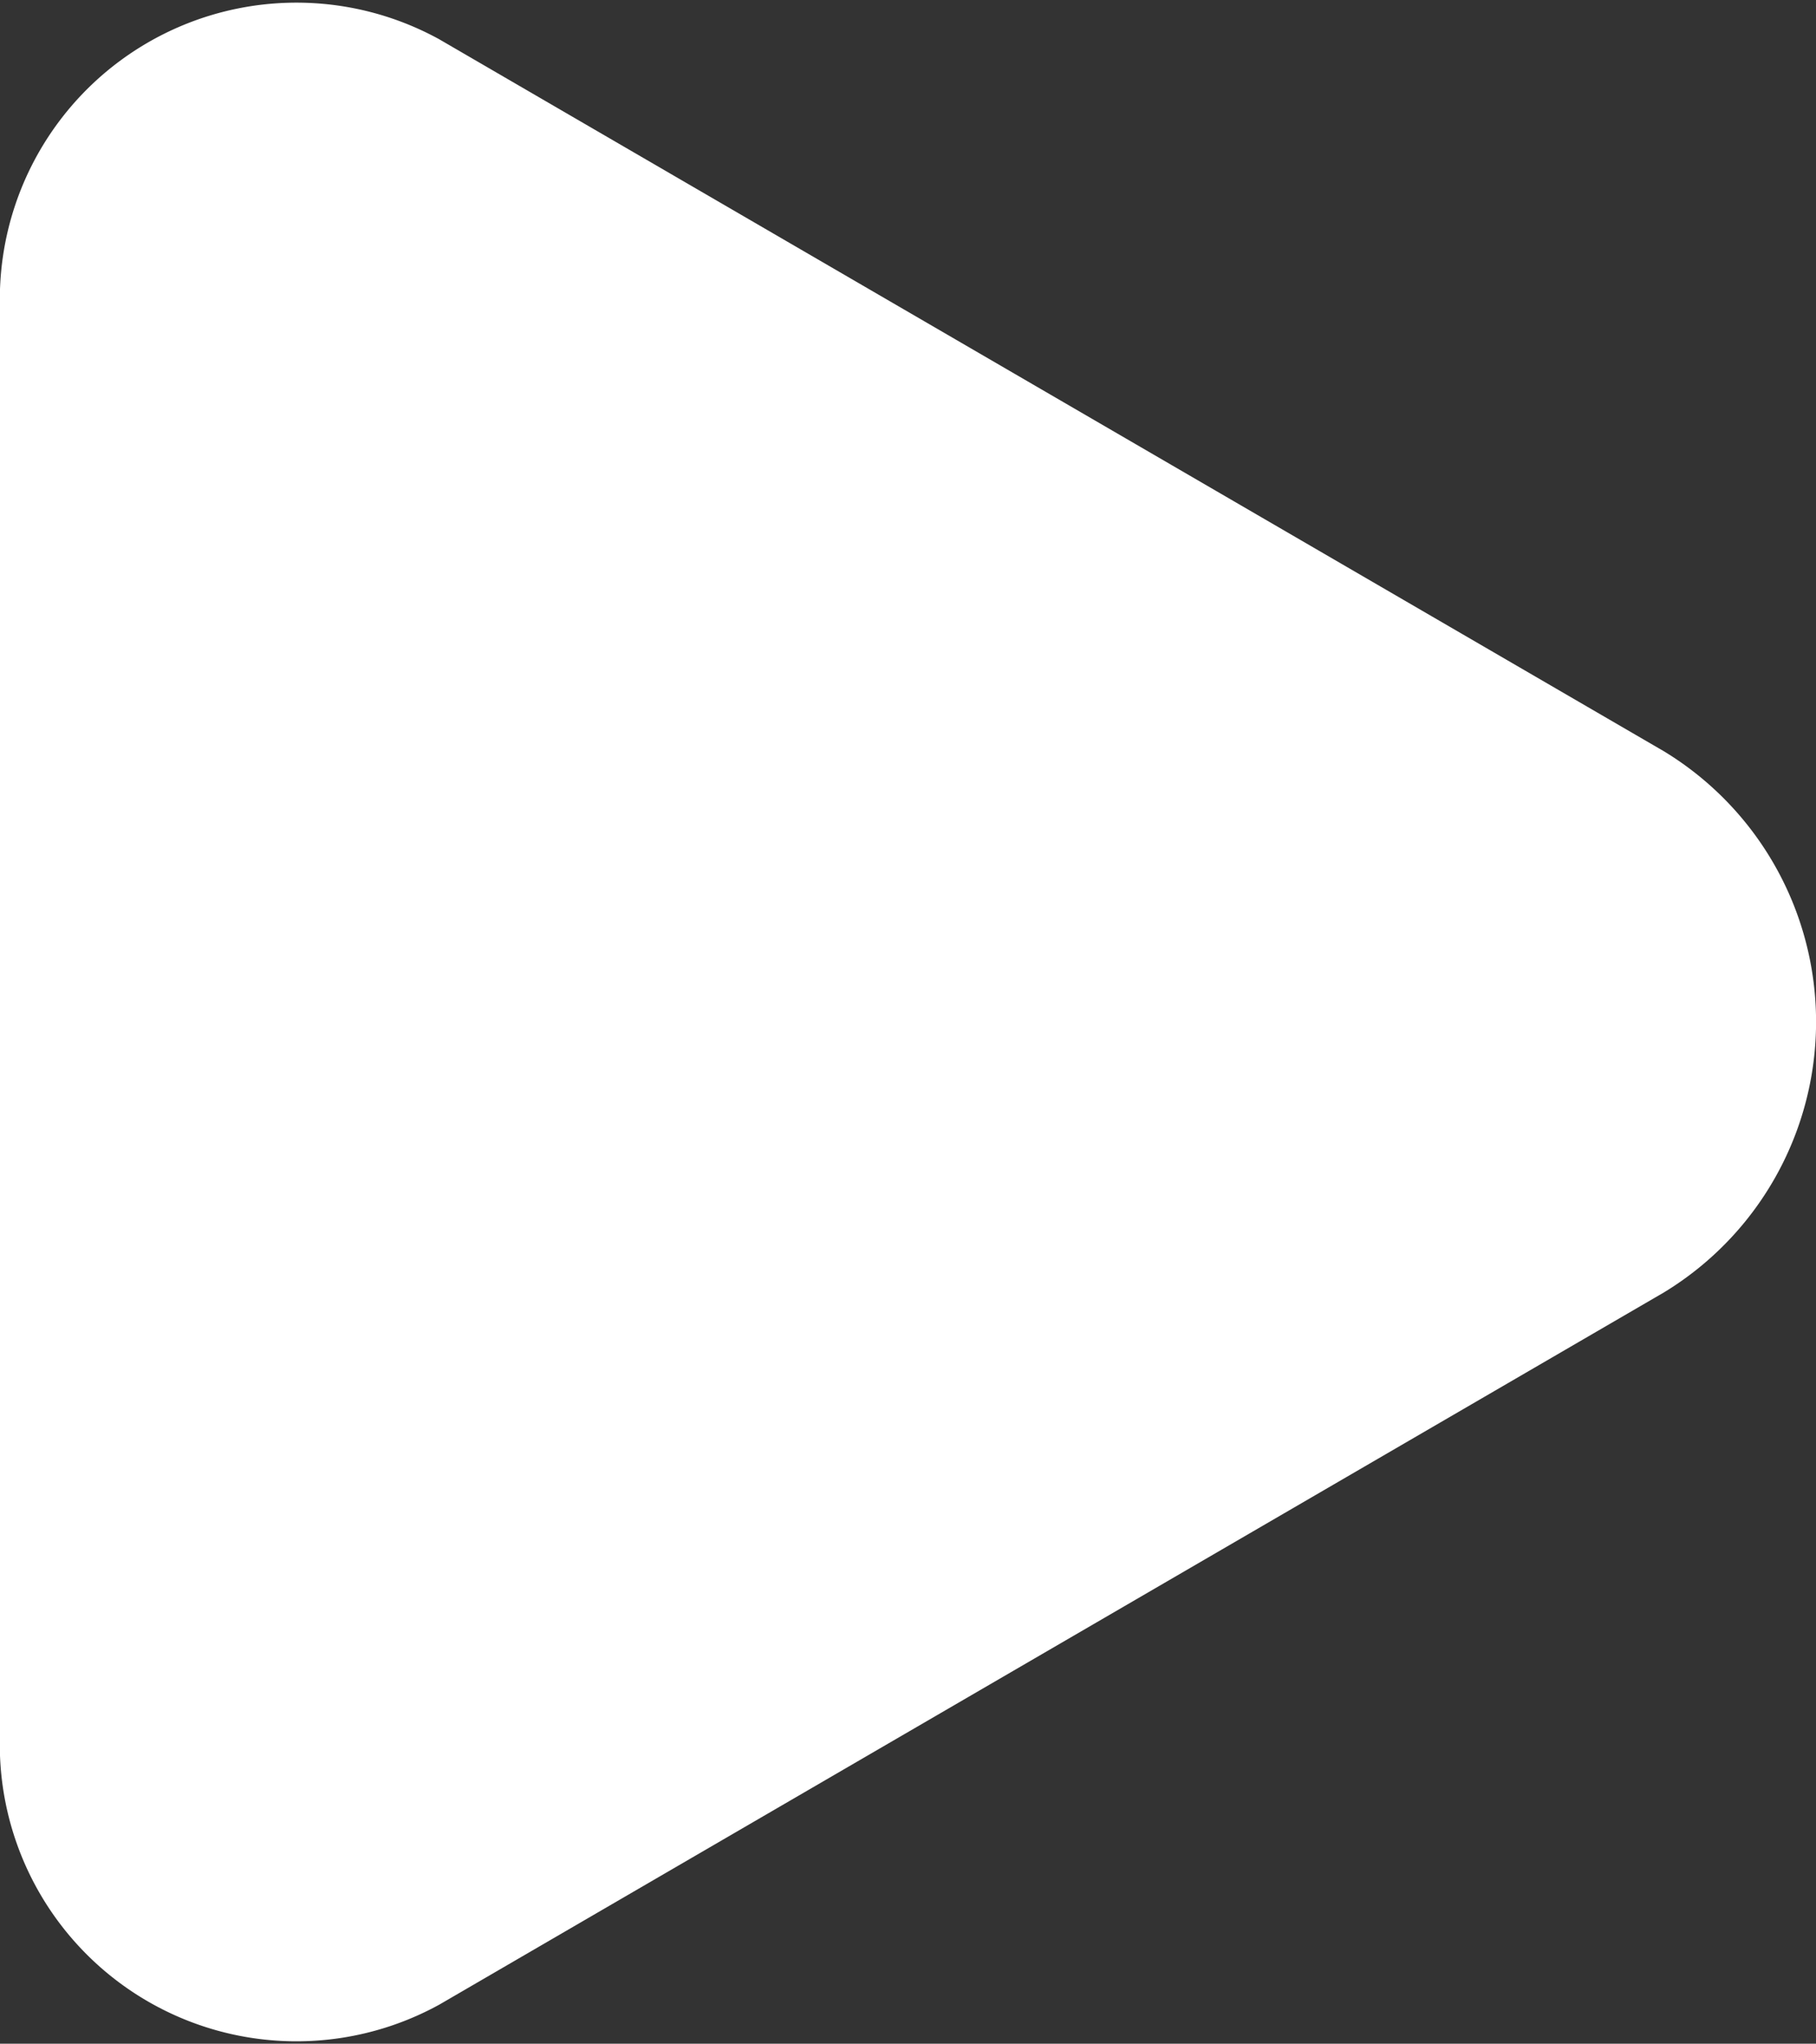 <svg xmlns="http://www.w3.org/2000/svg" width="12.244" height="13.775" viewBox="0 0 12.244 13.775">
  <rect x="0" y="0" width="12.244" height="13.775" fill="#333333" stroke="none"/>
  <path id="play-svgrepo-com" d="M15.219,7.064a2.134,2.134,0,0,1,0,3.647l-8.256,4.8A2,2,0,0,1,4,13.686v-9.6A2,2,0,0,1,6.962,2.265Z" transform="translate(-4 -2)" fill="#fff"/>
</svg>
